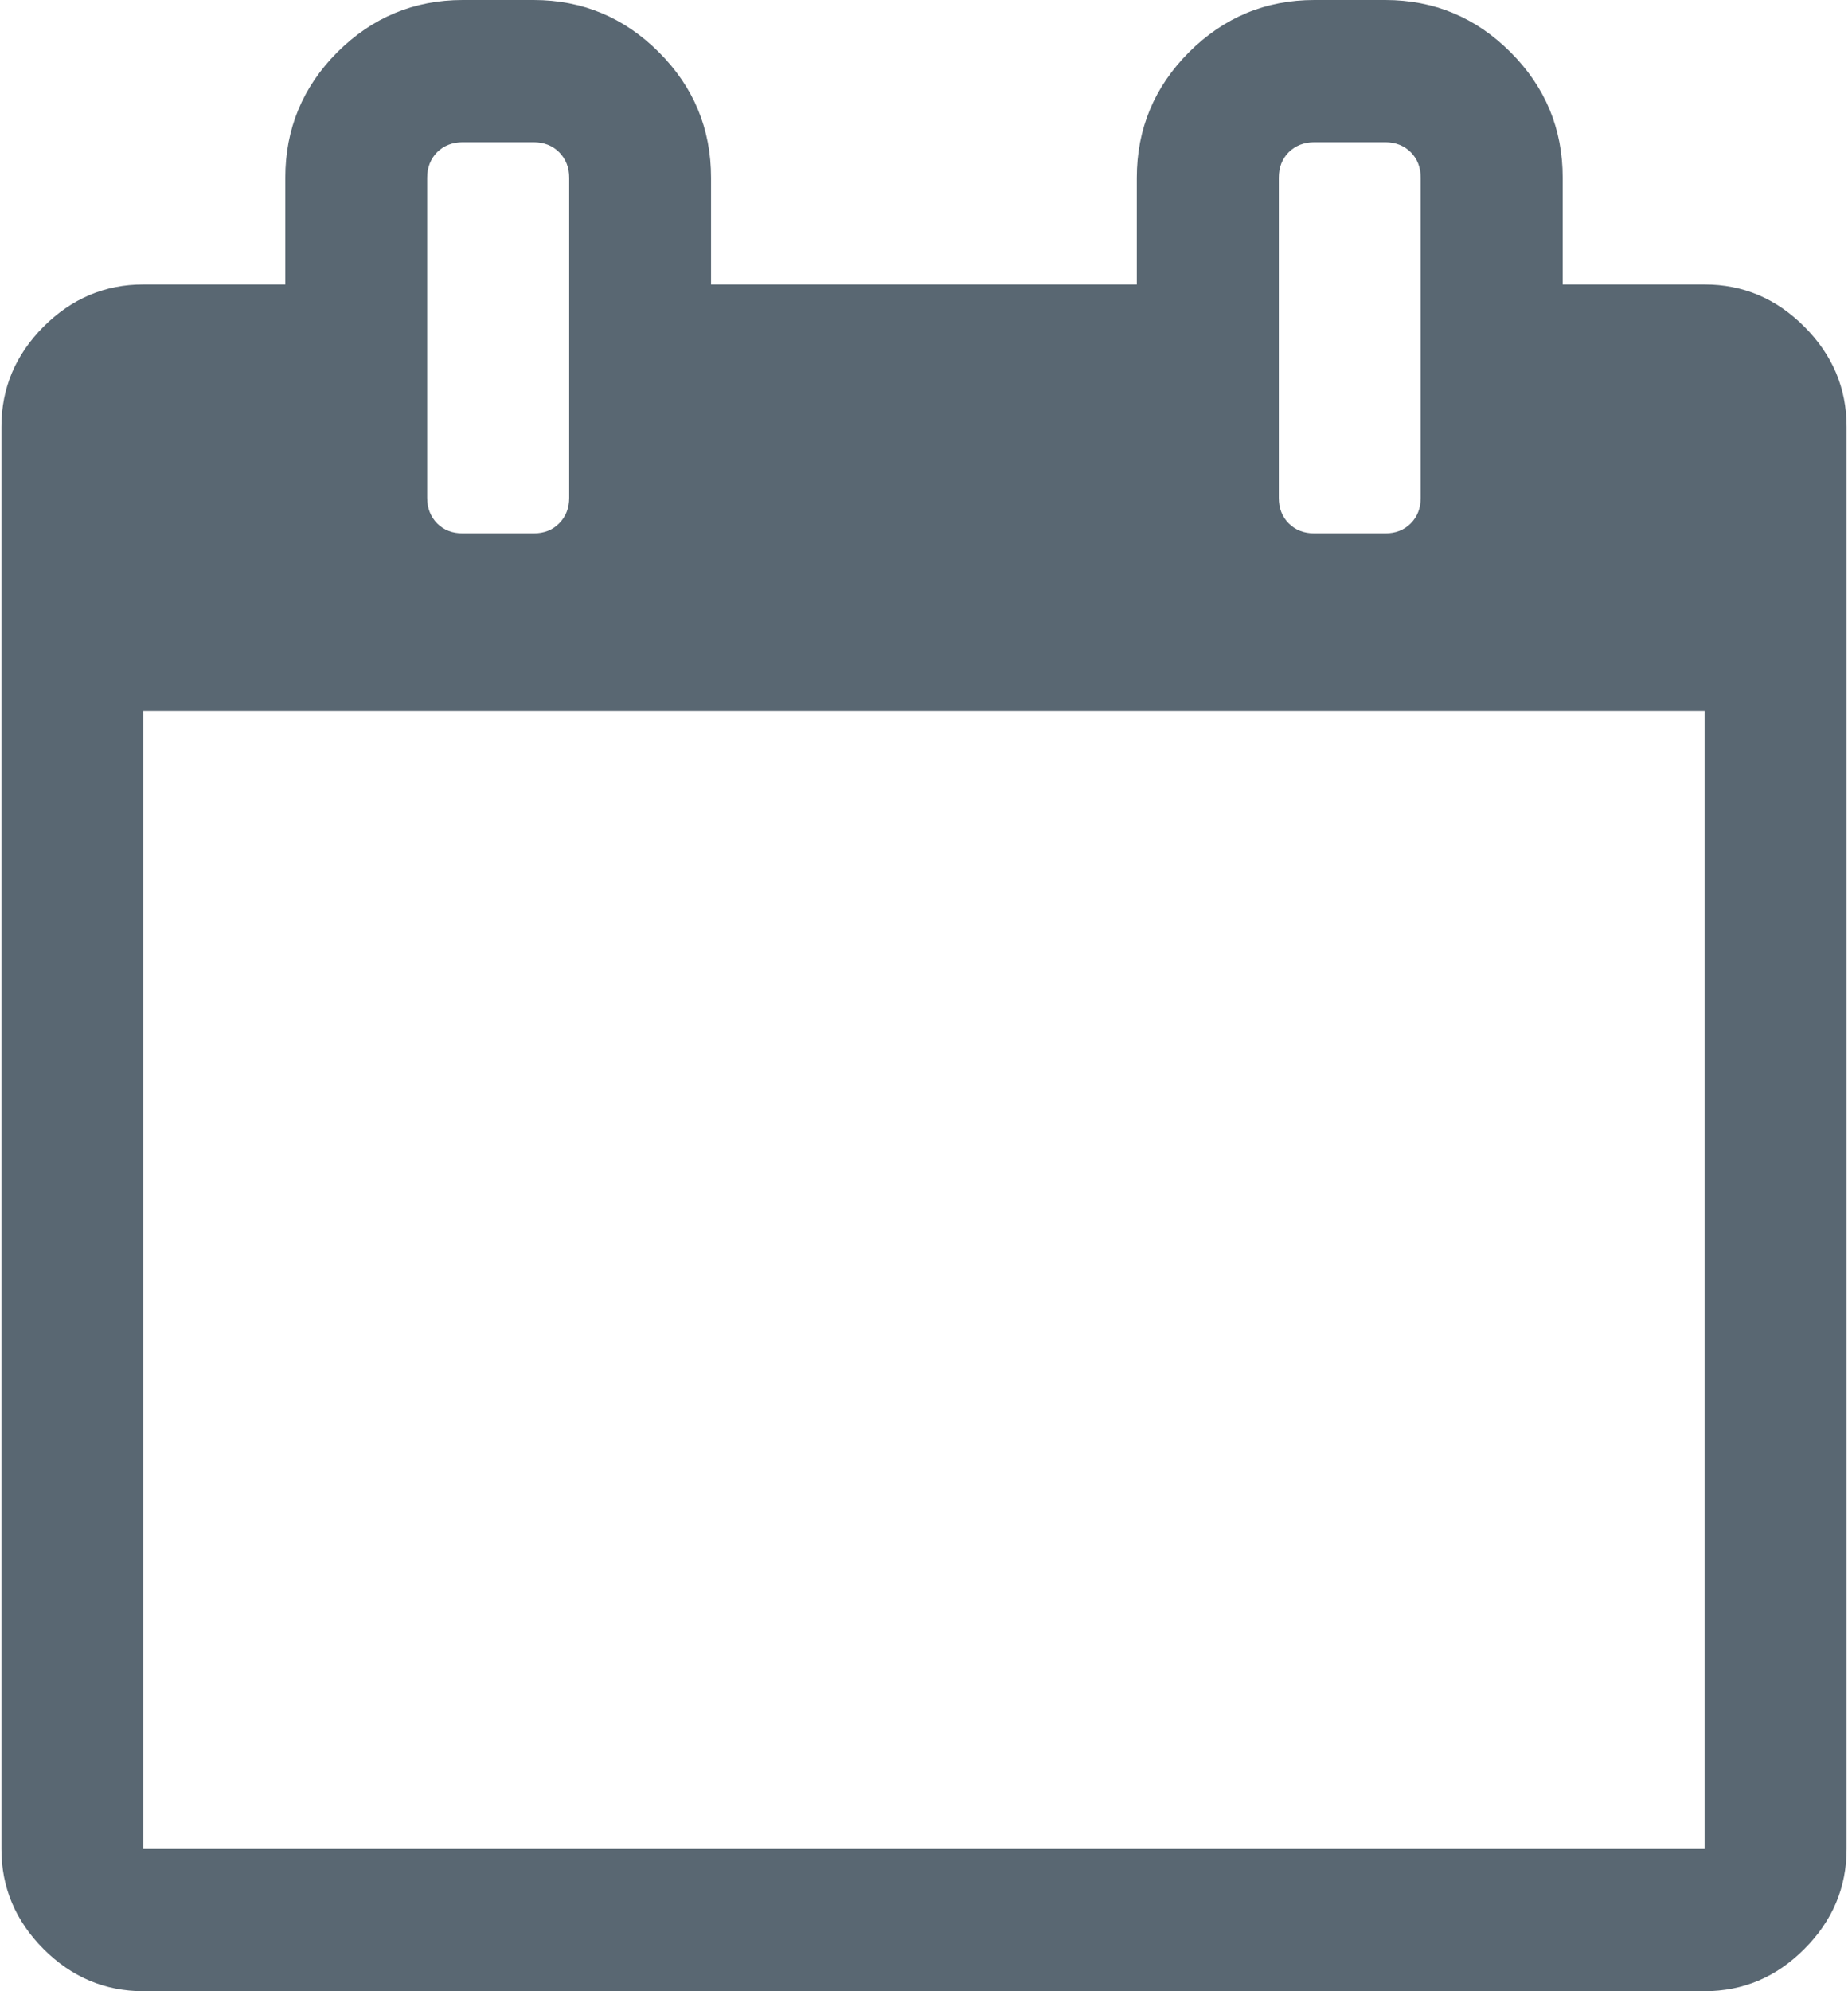 <svg width="13" height="14" viewBox="0 0 13 14" fill="none" xmlns="http://www.w3.org/2000/svg">
<g clip-path="url(#clip0_41_5363)">
<path d="M1.008 13H11.991V5H1.008V13ZM4.004 3.5V1.25C4.004 1.177 3.98 1.117 3.933 1.07C3.887 1.024 3.827 1 3.754 1H3.255C3.182 1 3.122 1.024 3.075 1.07C3.029 1.117 3.005 1.177 3.005 1.25V3.5C3.005 3.573 3.029 3.633 3.075 3.68C3.122 3.727 3.182 3.75 3.255 3.75H3.754C3.827 3.75 3.887 3.727 3.933 3.68C3.98 3.633 4.004 3.573 4.004 3.5ZM9.994 3.5V1.25C9.994 1.177 9.971 1.117 9.924 1.07C9.877 1.024 9.818 1 9.745 1H9.246C9.173 1 9.113 1.024 9.066 1.07C9.019 1.117 8.996 1.177 8.996 1.25V3.5C8.996 3.573 9.019 3.633 9.066 3.68C9.113 3.727 9.173 3.75 9.246 3.75H9.745C9.818 3.75 9.877 3.727 9.924 3.68C9.971 3.633 9.994 3.573 9.994 3.5ZM12.99 3V13C12.99 13.271 12.891 13.505 12.693 13.703C12.496 13.901 12.262 14 11.991 14H1.008C0.738 14 0.504 13.901 0.306 13.703C0.109 13.505 0.01 13.271 0.01 13V3C0.01 2.729 0.109 2.495 0.306 2.297C0.504 2.099 0.738 2 1.008 2H2.007V1.25C2.007 0.906 2.129 0.612 2.373 0.367C2.618 0.123 2.912 0 3.255 0H3.754C4.097 0 4.391 0.123 4.635 0.367C4.88 0.612 5.002 0.906 5.002 1.25V2H7.997V1.25C7.997 0.906 8.12 0.612 8.364 0.367C8.609 0.123 8.902 0 9.246 0H9.745C10.088 0 10.382 0.123 10.626 0.367C10.871 0.612 10.993 0.906 10.993 1.25V2H11.991C12.262 2 12.496 2.099 12.693 2.297C12.891 2.495 12.99 2.729 12.99 3Z" fill="#596772"/>
</g>
<defs>
<clipPath id="clip0_41_5363">
<rect width="13" height="14" fill="white"/>
</clipPath>
</defs>
</svg>
